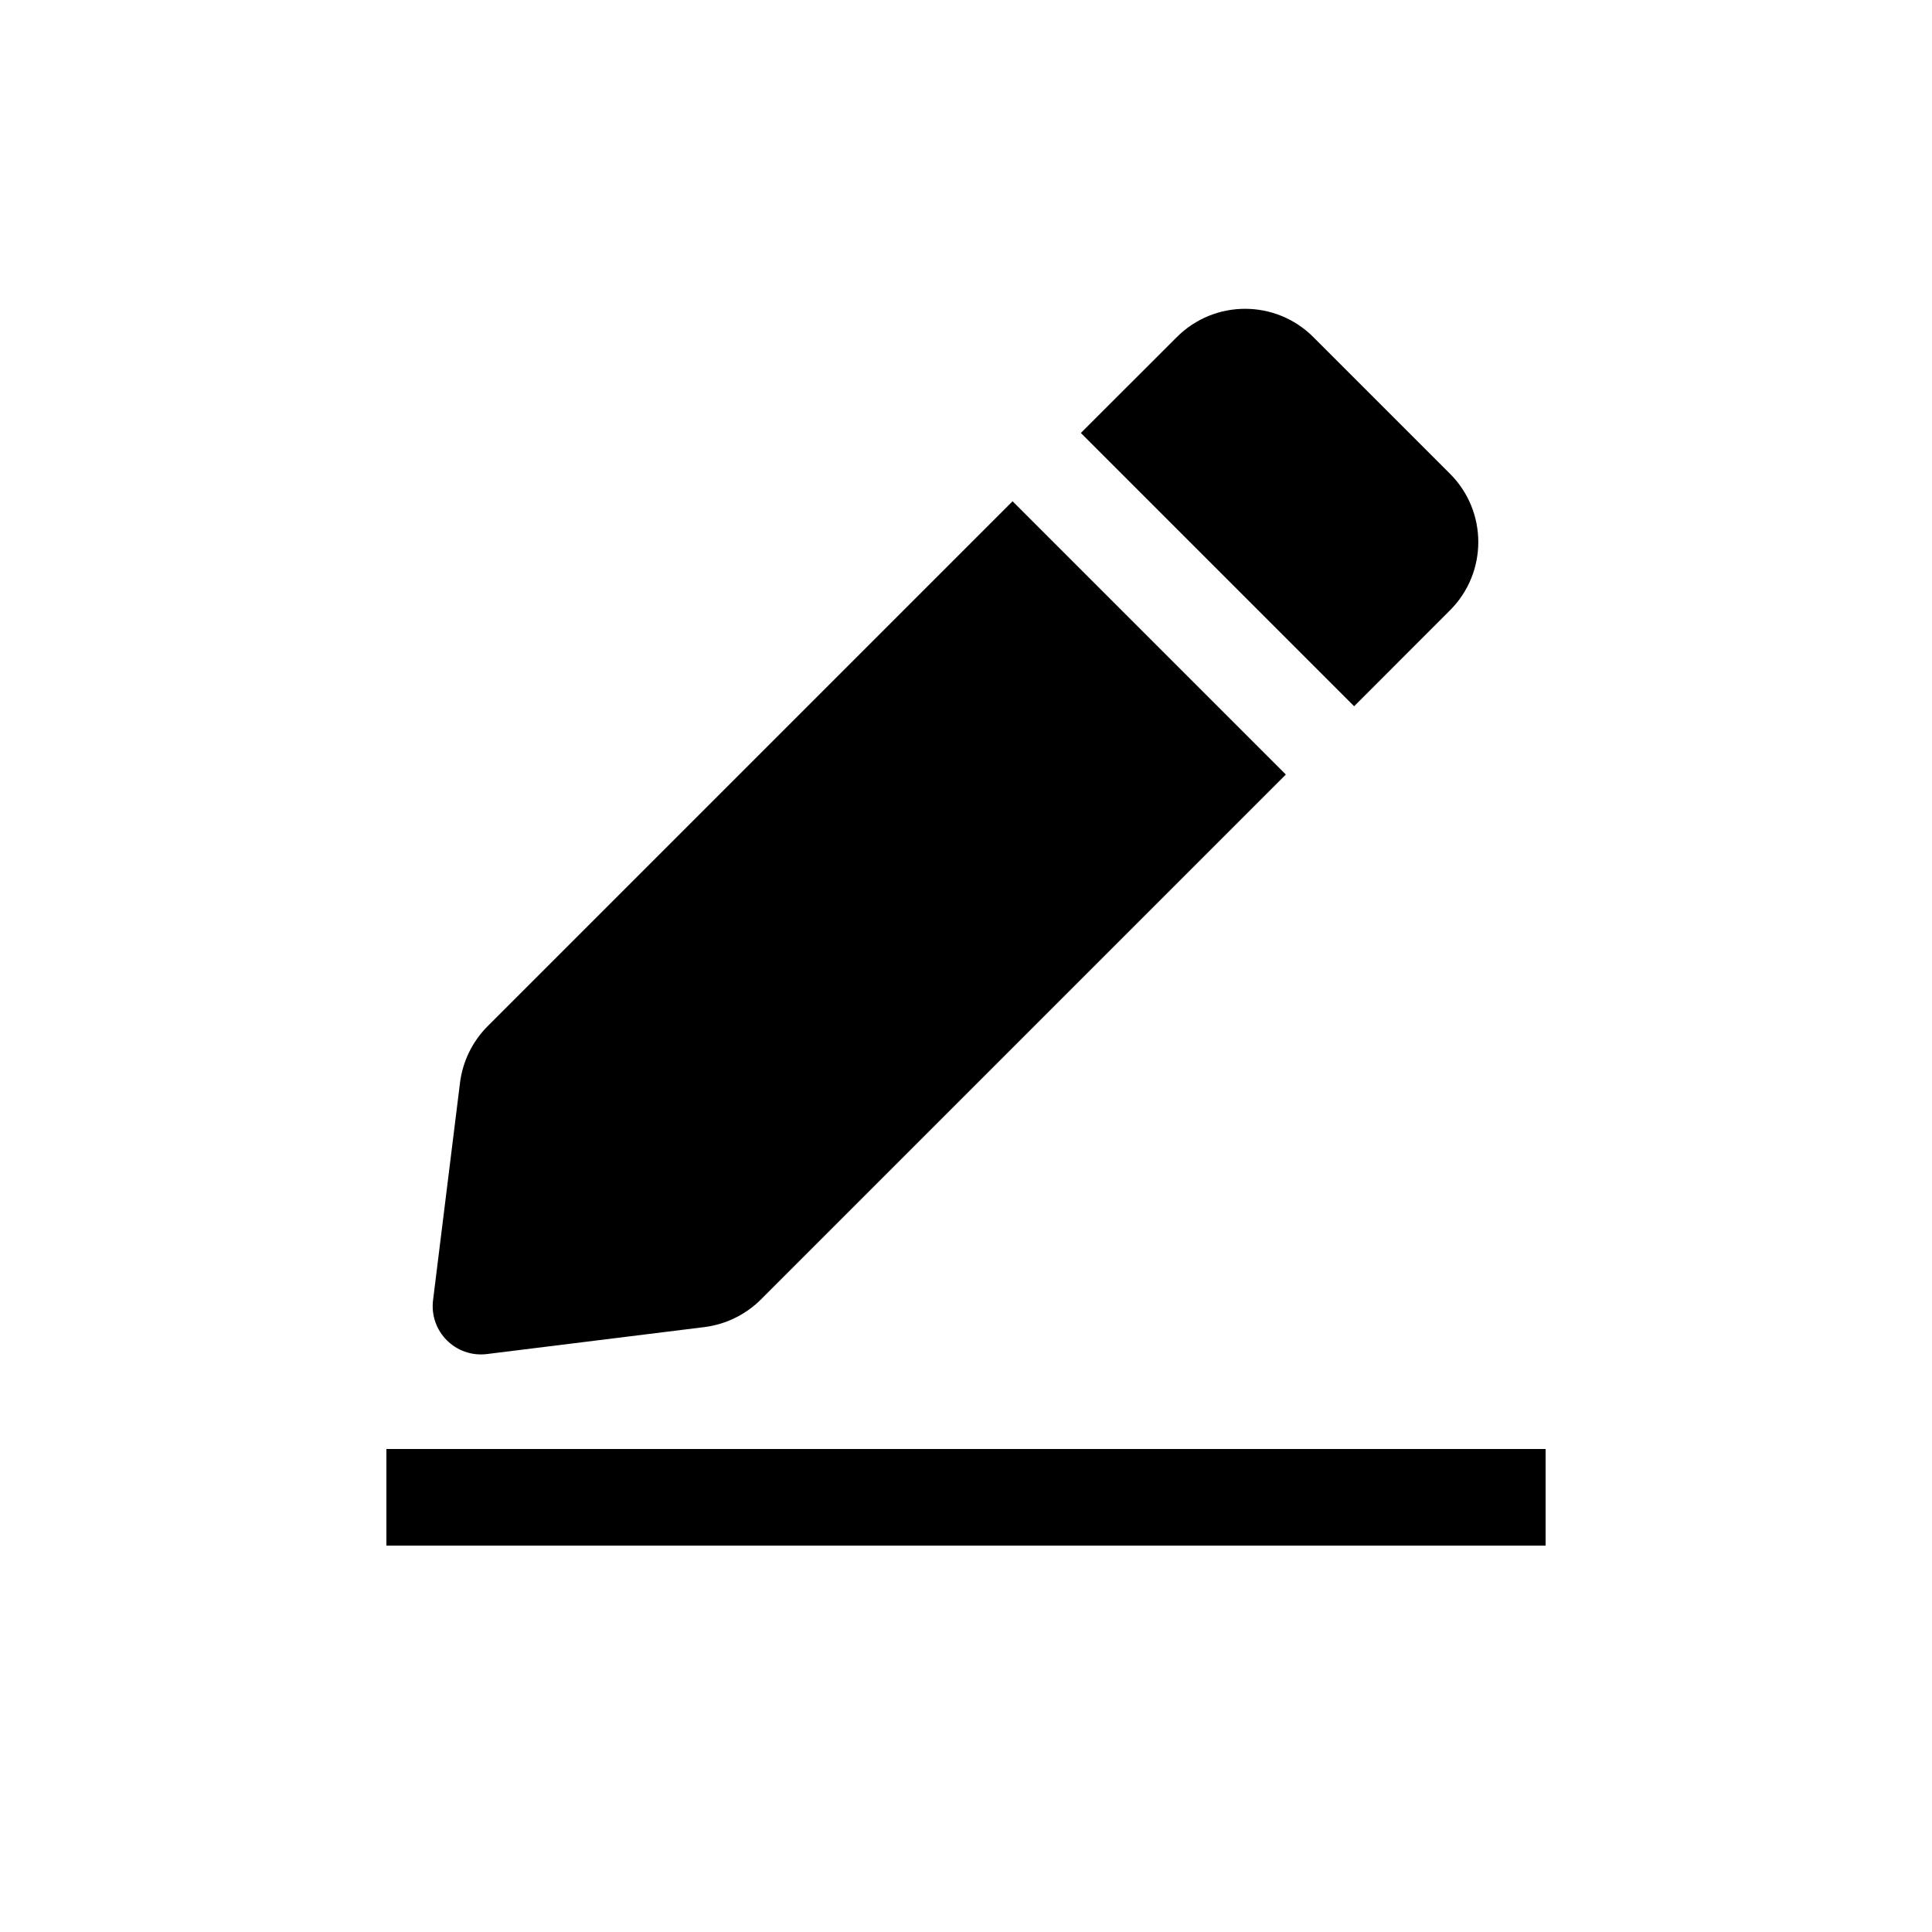 <svg width="20" height="20" viewBox="0 0 20 20" fill="none" xmlns="http://www.w3.org/2000/svg" xmlns:xlink="http://www.w3.org/1999/xlink">
	<path id="形状结合" d="M13.596 3.49L15.01 4.904C15.401 5.294 15.401 5.928 15.01 6.318L14.018 7.311L11.189 4.482L12.182 3.49C12.572 3.099 13.206 3.099 13.596 3.49ZM10.482 5.189L5.047 10.624C4.89 10.782 4.79 10.987 4.762 11.208L4.483 13.459C4.443 13.783 4.717 14.057 5.041 14.017L7.292 13.738C7.513 13.71 7.718 13.61 7.876 13.453L13.311 8.018L10.482 5.189ZM16 16L16 15L4 15L4 16L16 16Z" clip-rule="evenodd" fill-rule="evenodd" fill="#000000" fill-opacity="1"/>
</svg>
